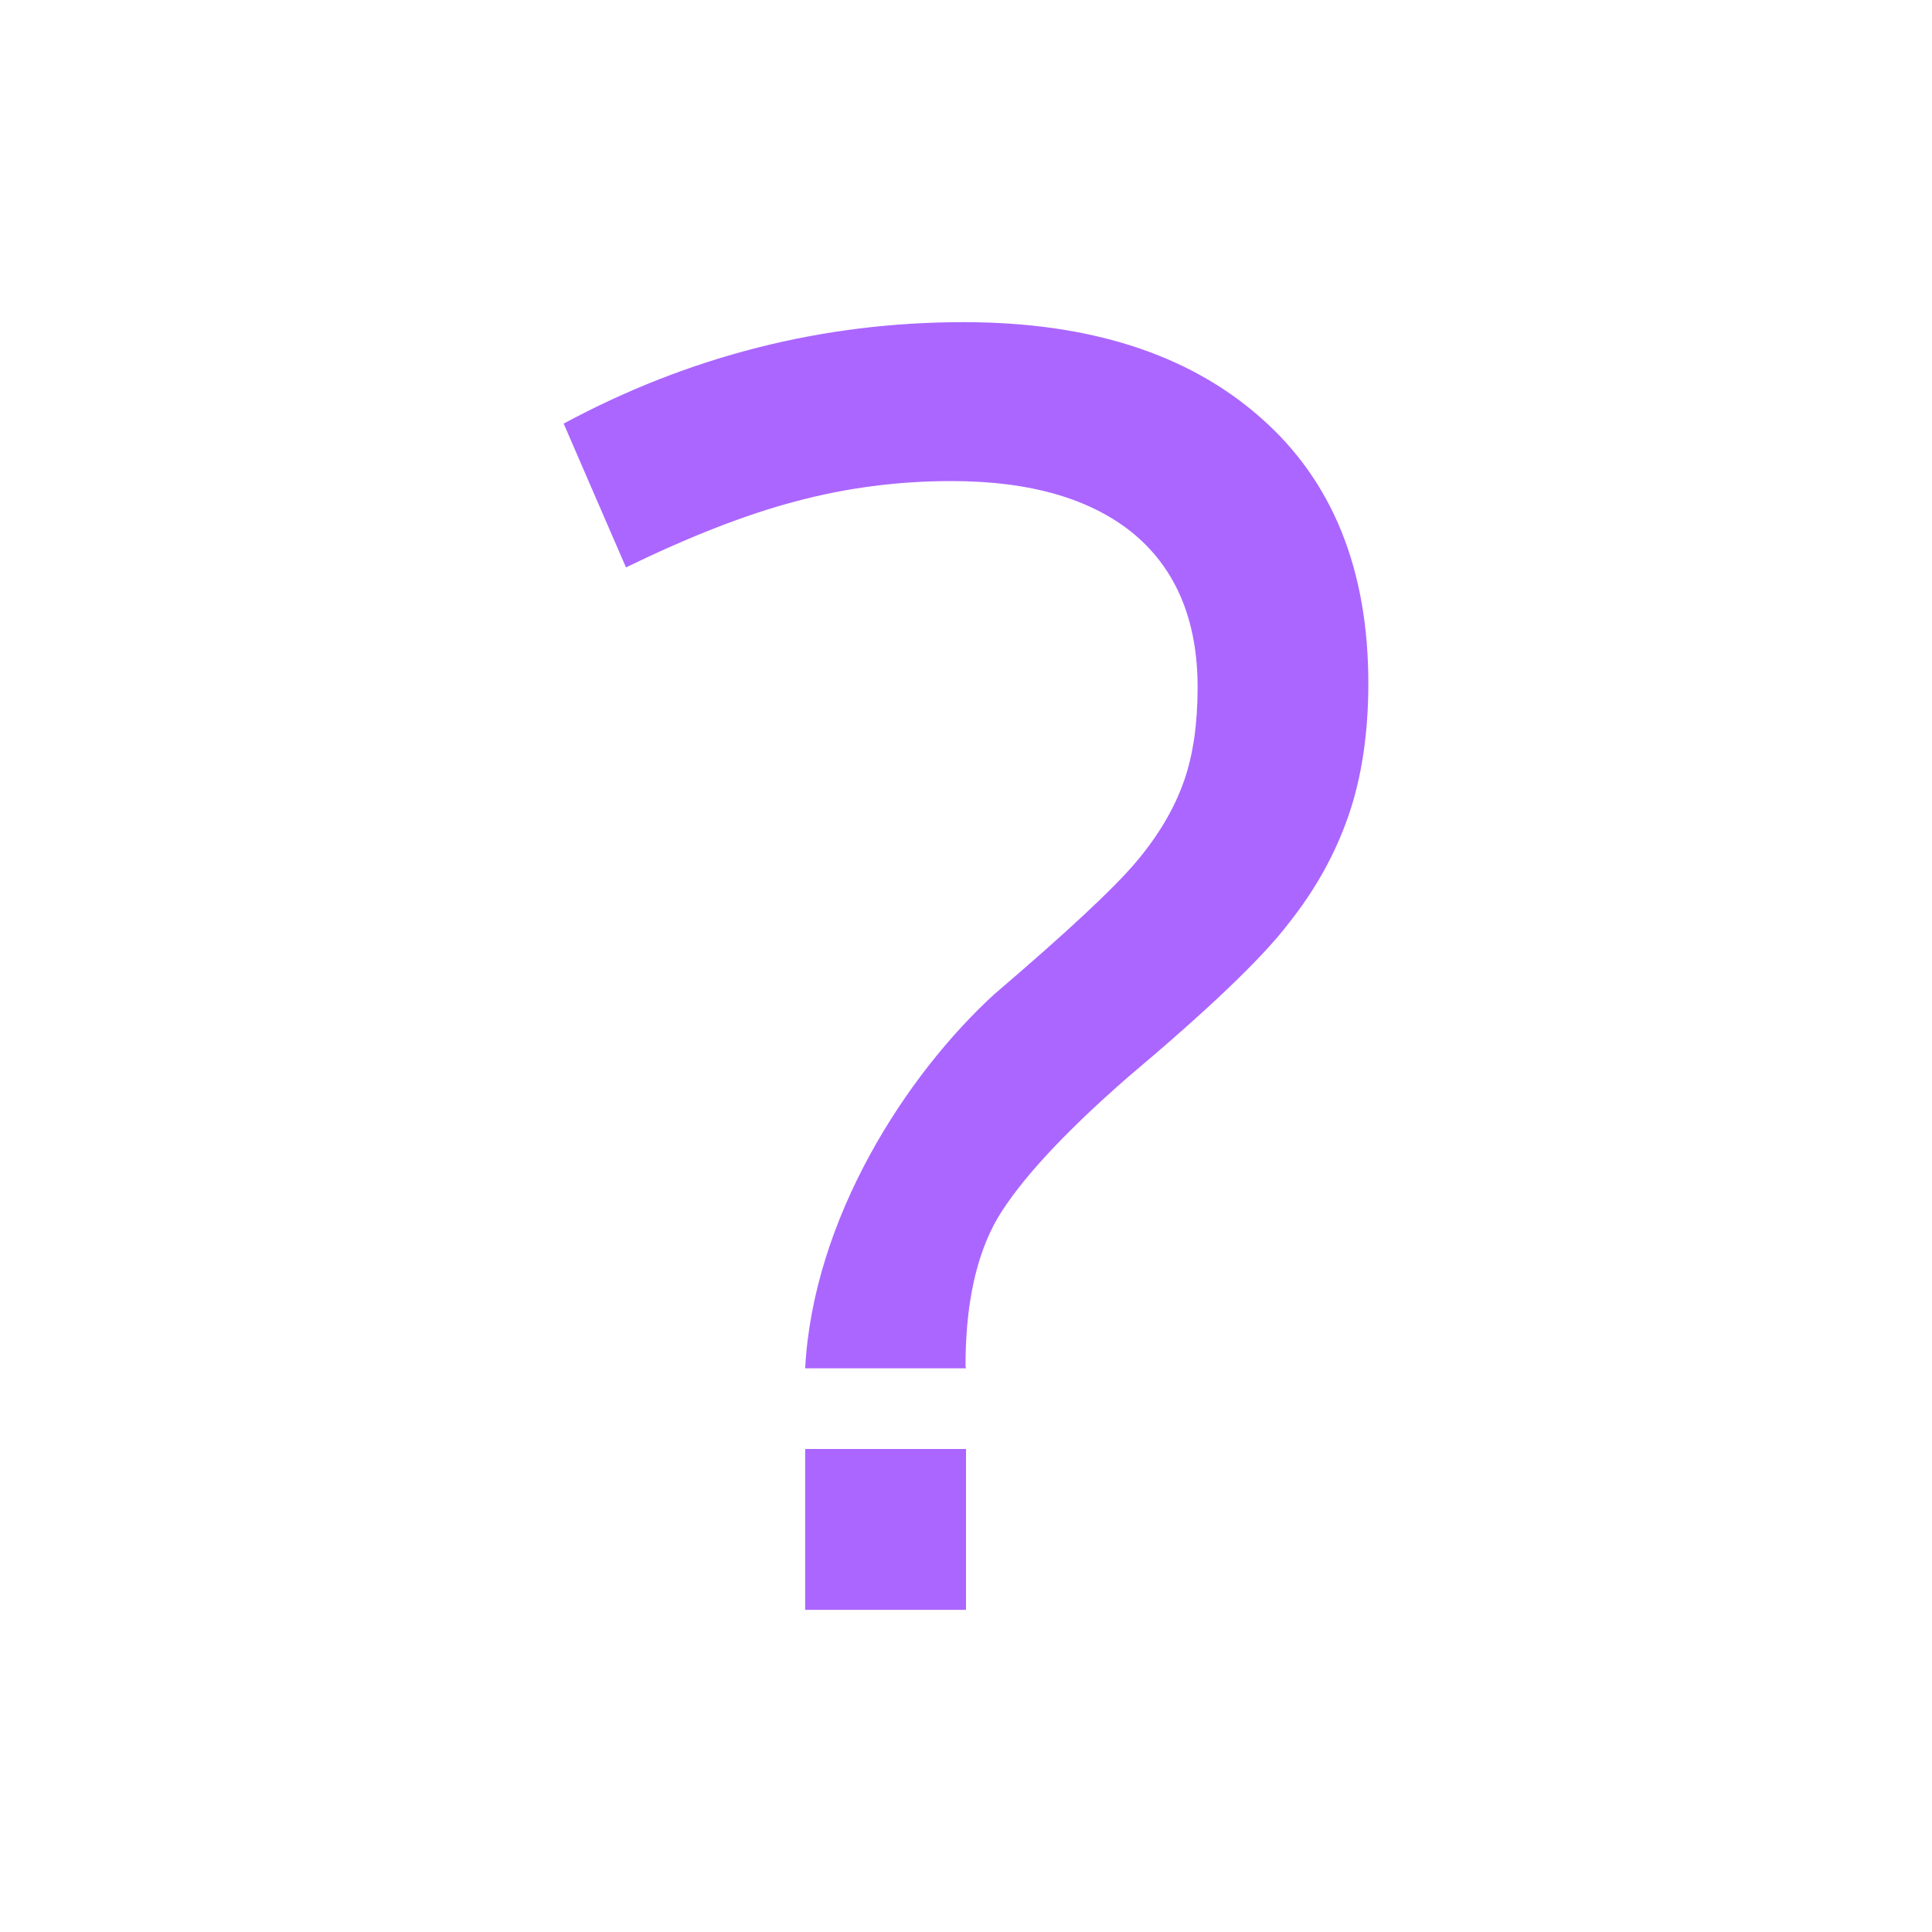 <svg xmlns="http://www.w3.org/2000/svg" xmlns:xlink="http://www.w3.org/1999/xlink" width="16" height="16" viewBox="0 0 16 16" version="1.1">
<g id="surface1">
<path style=" stroke:none;fill-rule:nonzero;fill:rgb(67.059%,40%,100%);fill-opacity:1;" d="M 7.98 2.668 C 6.812 2.668 5.707 2.949 4.668 3.508 L 5.184 4.699 C 5.707 4.445 6.172 4.262 6.59 4.152 C 7.012 4.039 7.441 3.984 7.879 3.984 C 8.539 3.984 9.043 4.133 9.395 4.426 C 9.742 4.719 9.918 5.141 9.918 5.691 C 9.918 5.988 9.883 6.246 9.805 6.469 C 9.727 6.691 9.598 6.914 9.41 7.137 C 9.223 7.359 8.832 7.723 8.234 8.234 C 7.5 8.906 6.734 10.094 6.668 11.332 L 8 11.332 L 7.996 11.312 C 7.996 10.809 8.082 10.402 8.258 10.094 C 8.441 9.785 8.801 9.391 9.344 8.918 C 10.008 8.359 10.449 7.938 10.668 7.652 C 10.895 7.367 11.059 7.07 11.168 6.754 C 11.277 6.438 11.332 6.07 11.332 5.66 C 11.332 4.715 11.035 3.98 10.438 3.457 C 9.84 2.93 9.02 2.668 7.98 2.668 Z M 6.668 12 L 6.668 13.332 L 8 13.332 L 8 12 Z M 6.668 12 "/>
</g>
</svg>
